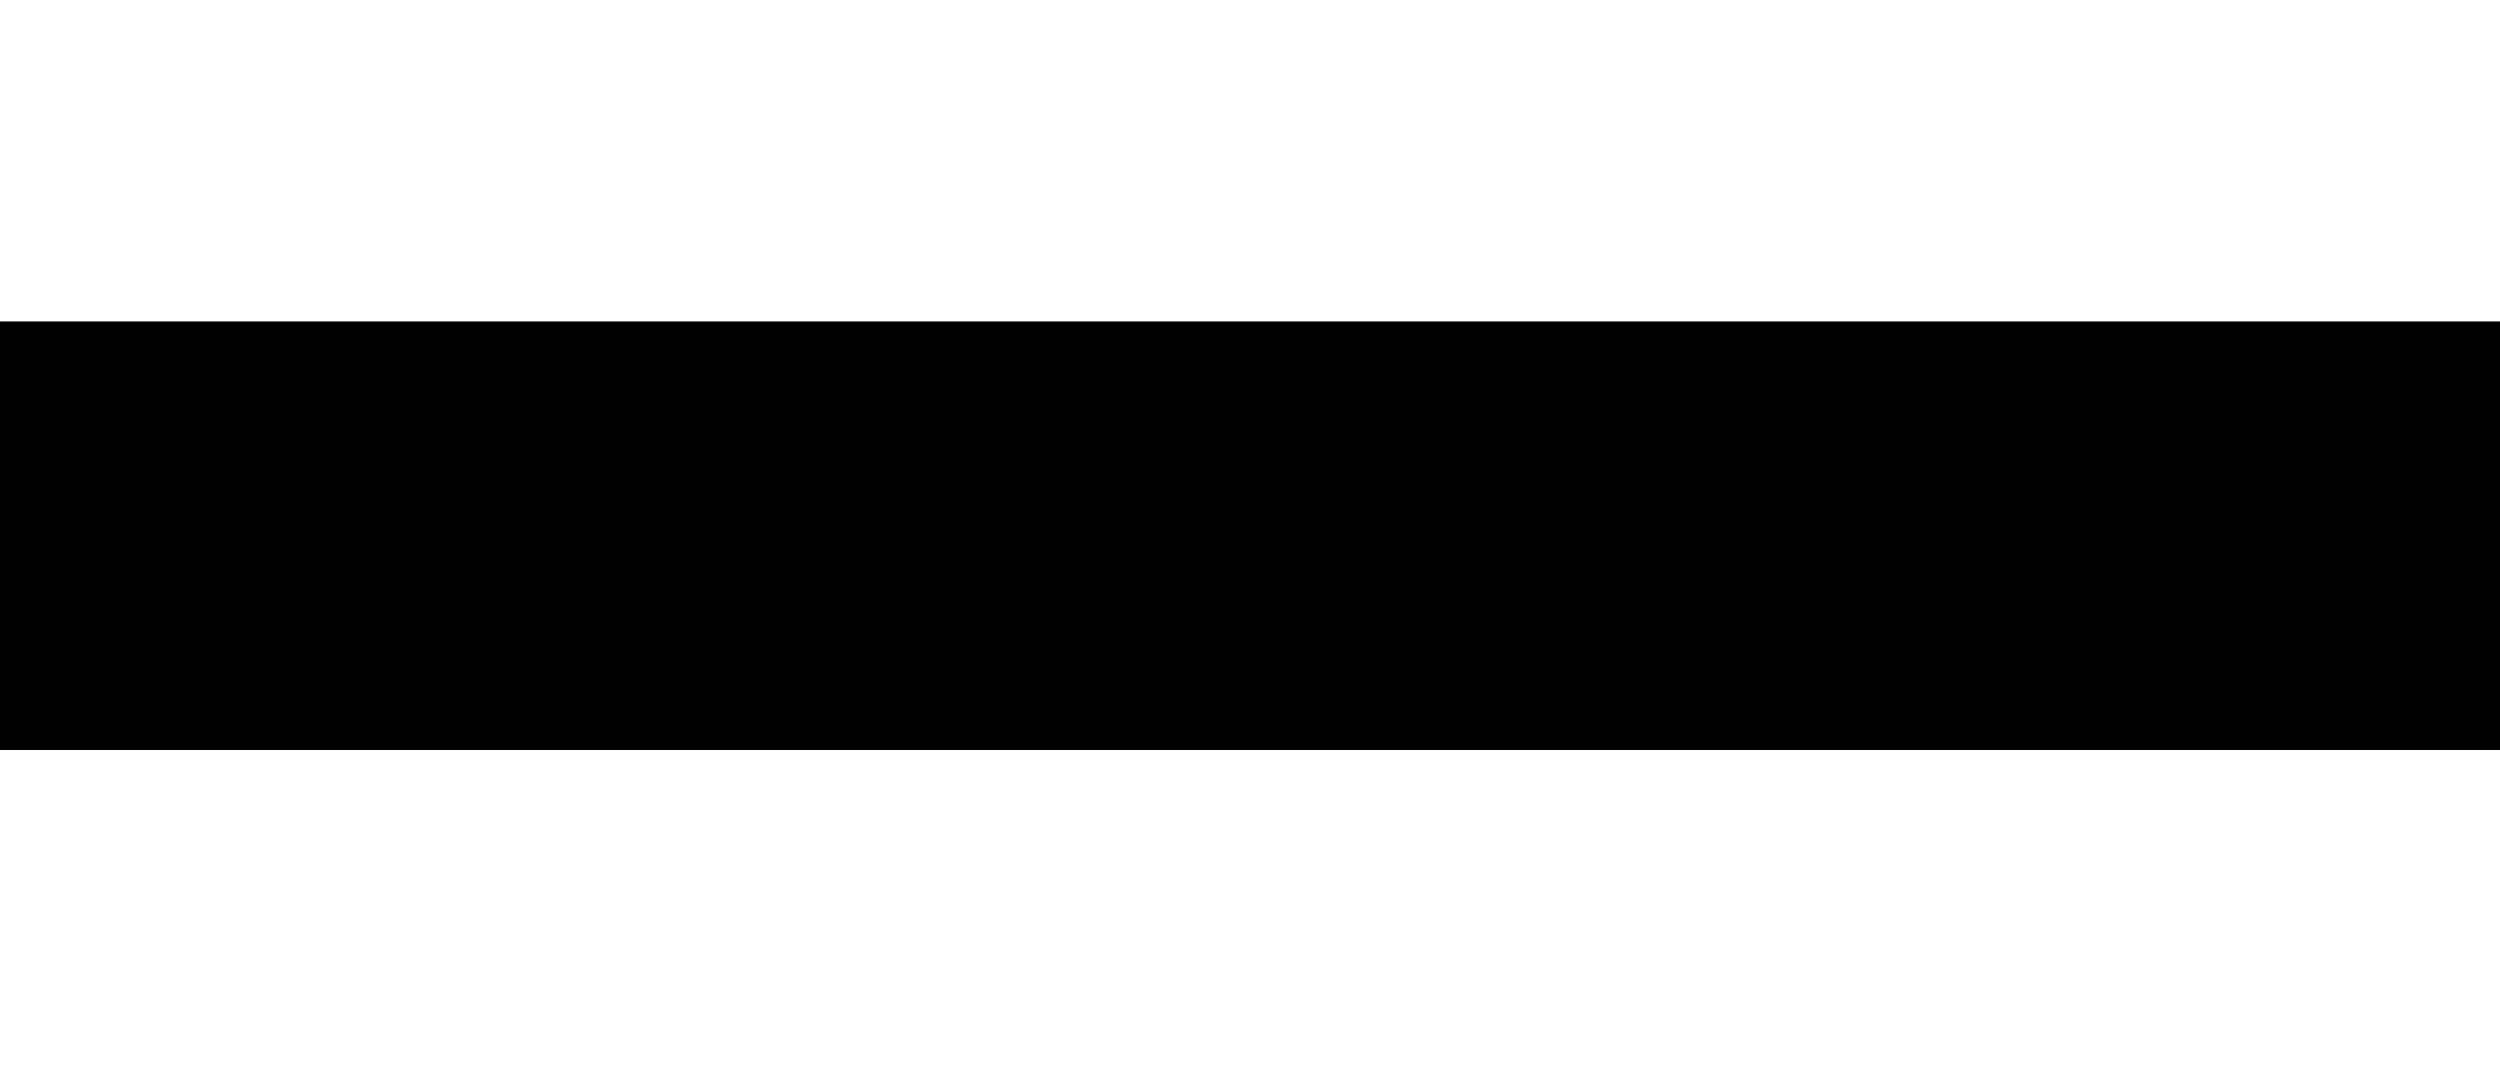 <svg width="7" height="3" viewBox="0 0 7 3" fill="none" xmlns="http://www.w3.org/2000/svg">
<path fill-rule="evenodd" clip-rule="evenodd" d="M-4.76837e-07 0.9L7 0.9L7 2.1L-5.29291e-07 2.1L-4.76837e-07 0.9Z" fill="currentColor"/>
</svg>
